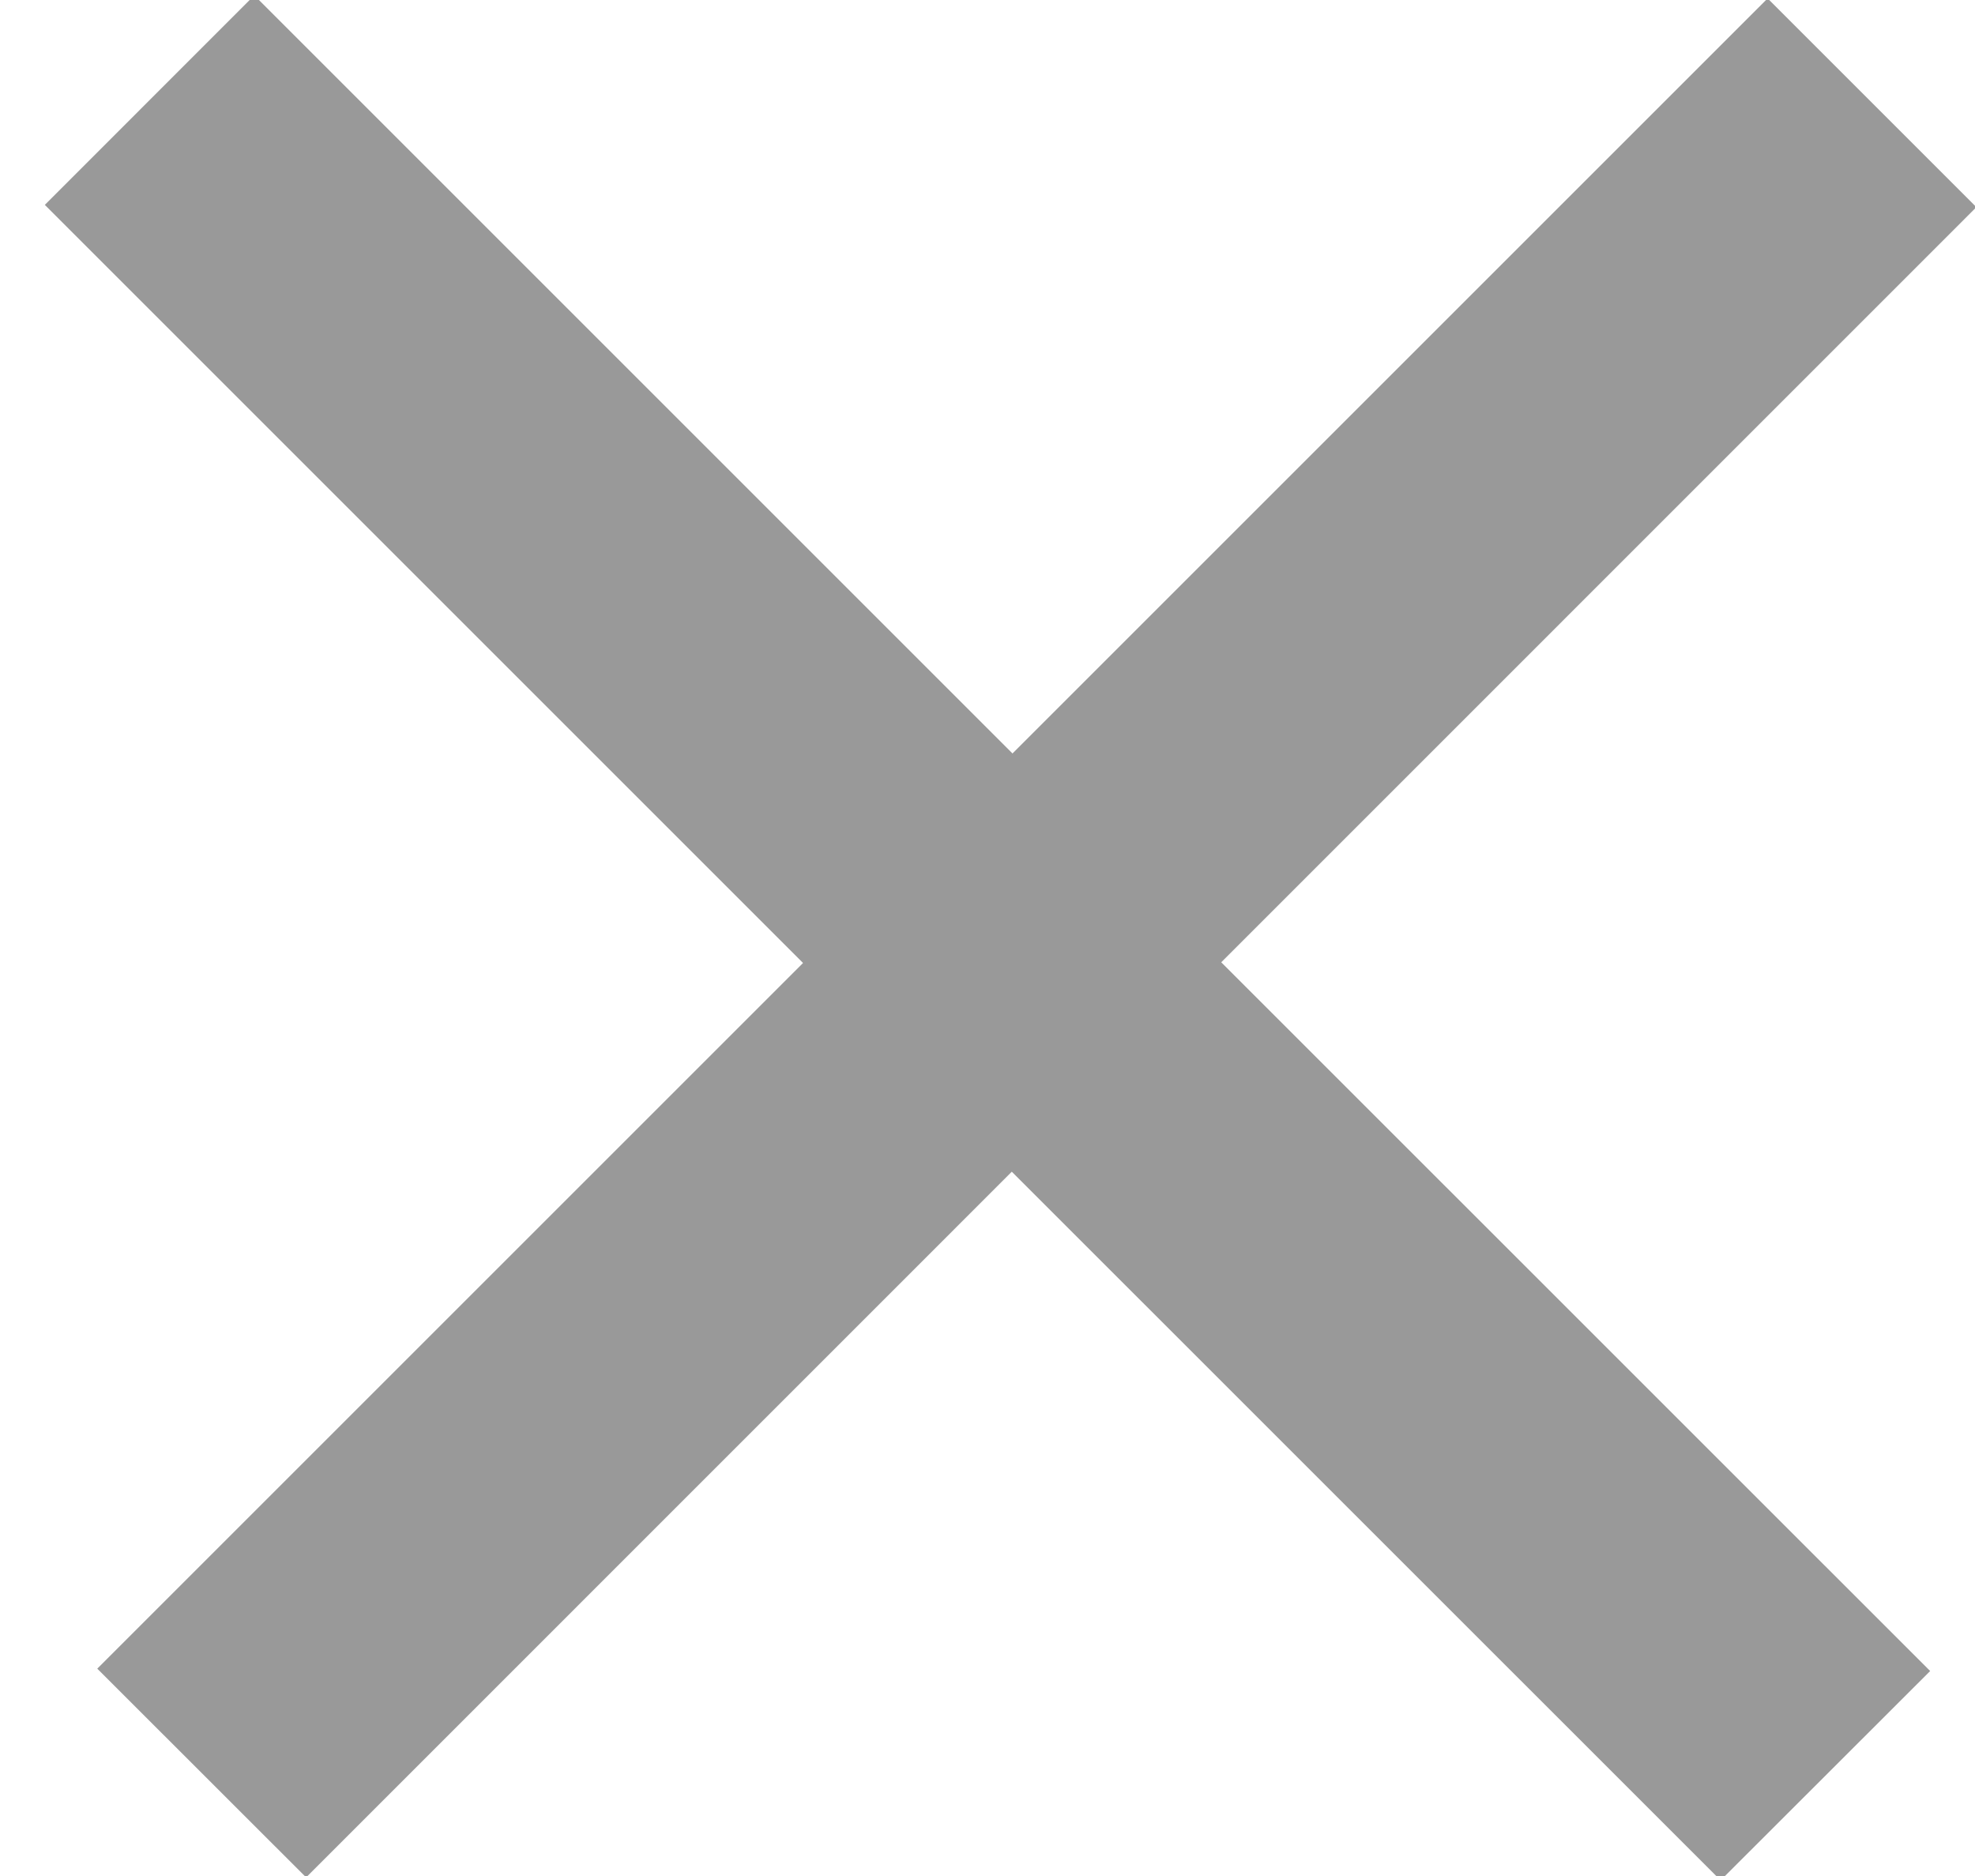 <svg xmlns="http://www.w3.org/2000/svg" width="20" height="19" viewBox="0 0 20 19"><g><g><path fill="#999" d="M2.575-.047l7.678 7.678L17.9-.016l2.114 2.114-7.647 7.648 7.179 7.178-2.122 2.12-7.178-7.177L3.1 19.014.985 16.9l7.147-7.147L.454 2.075z"/></g></g></svg>